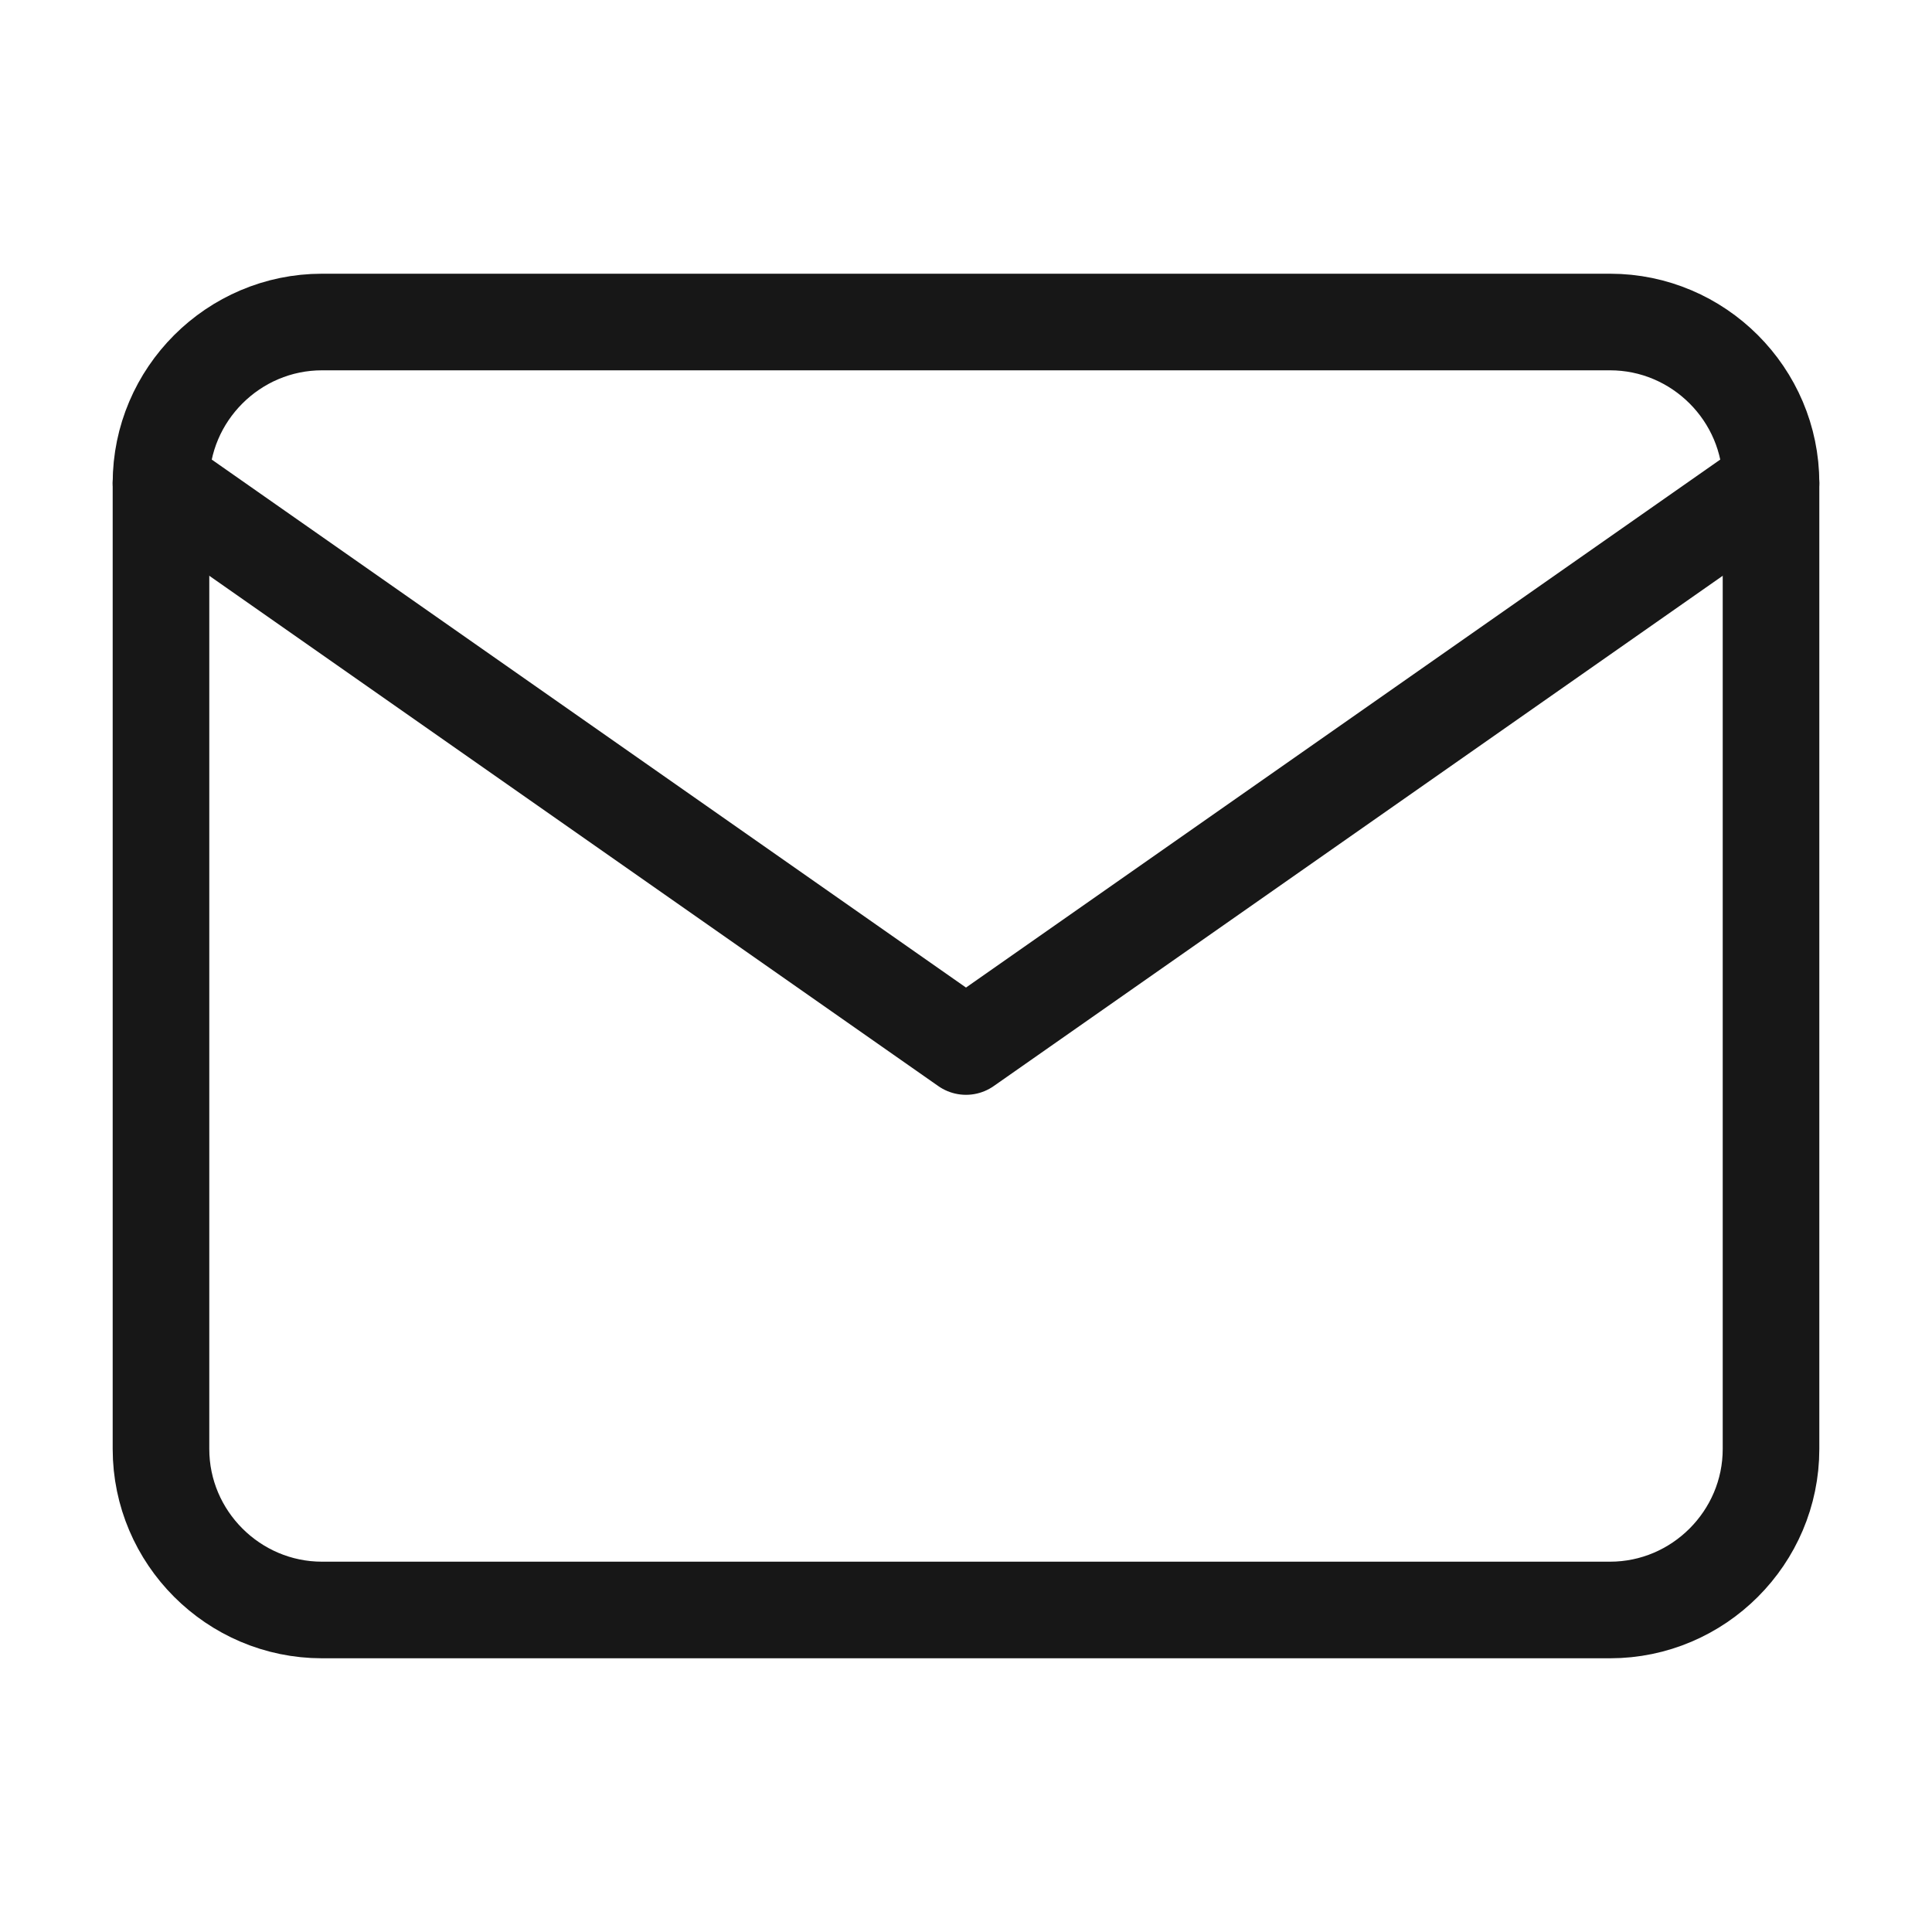 <svg width="40" height="40" viewBox="0 0 40 40" fill="none" xmlns="http://www.w3.org/2000/svg">
<path d="M6.667 6.667H33.334C35.167 6.667 36.667 8.166 36.667 10V30C36.667 31.833 35.167 33.333 33.334 33.333H6.667C4.833 33.333 3.333 31.833 3.333 30V10C3.333 8.166 4.833 6.667 6.667 6.667Z" stroke="#171717" stroke-width="2" stroke-linecap="round" stroke-linejoin="round"/>
<path d="M36.667 10L20 21.667L3.333 10" stroke="#171717" stroke-width="2" stroke-linecap="round" stroke-linejoin="round"/>
</svg>
